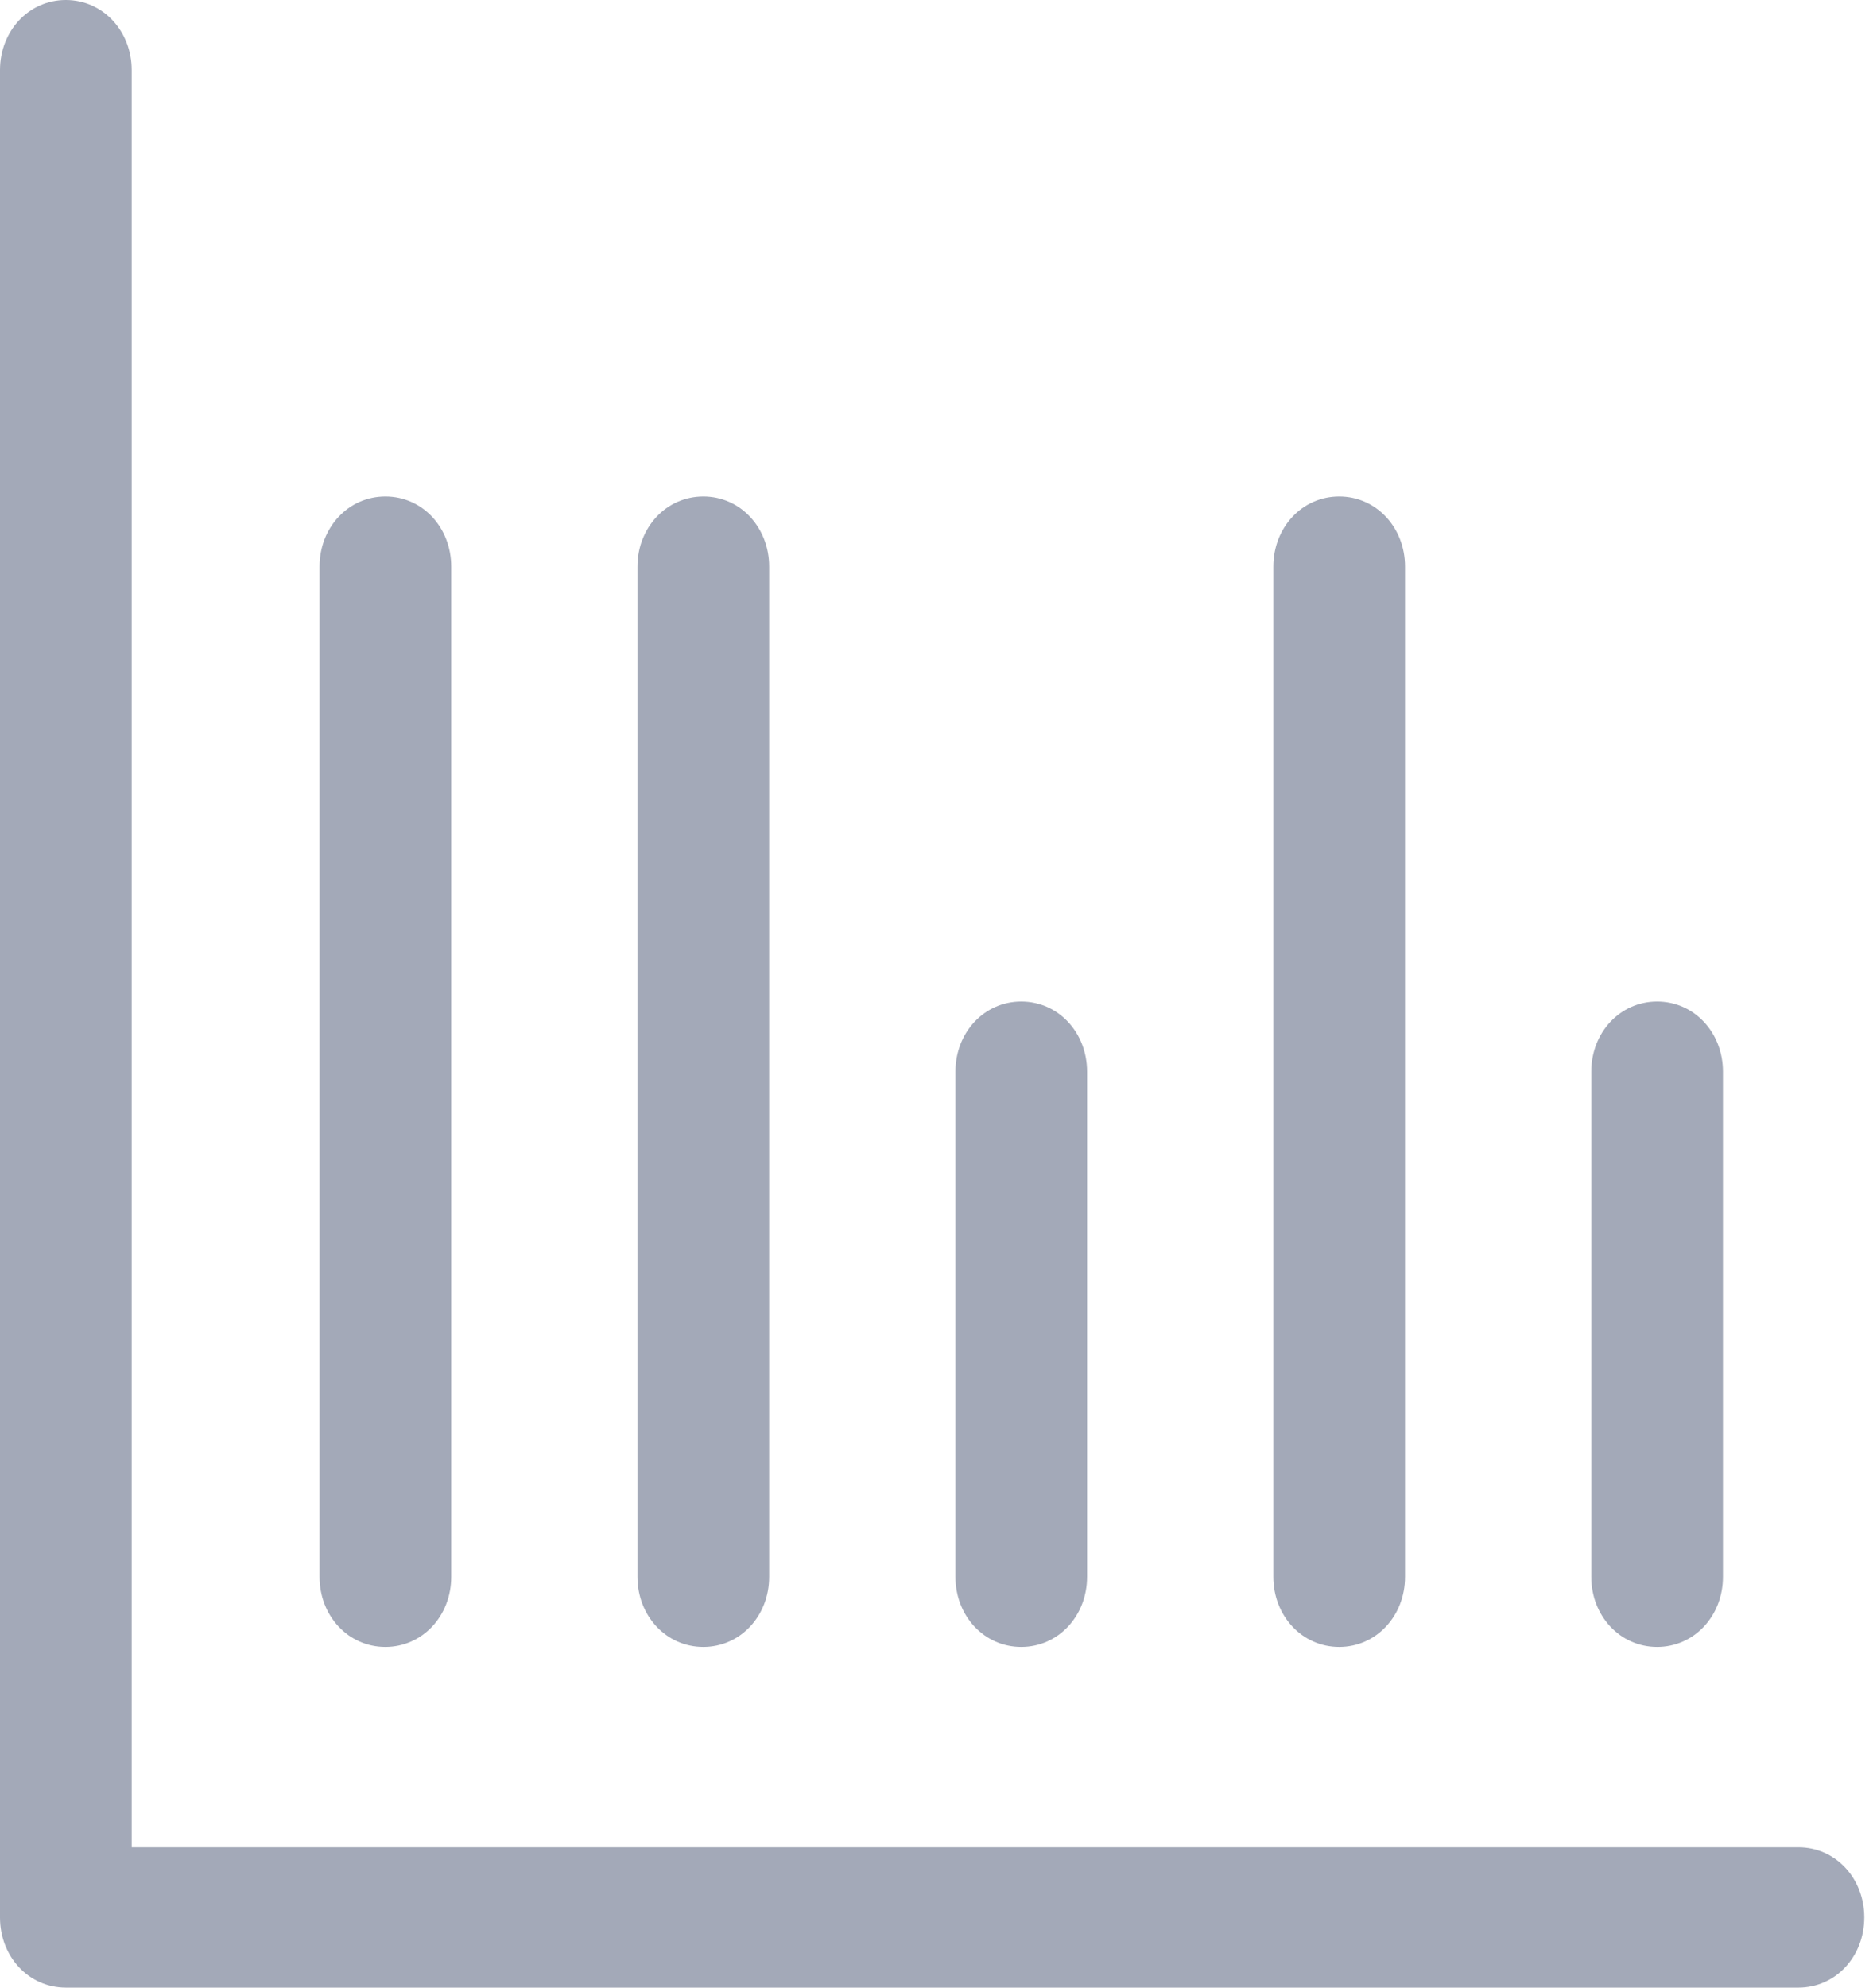 <svg xmlns="http://www.w3.org/2000/svg" xmlns:xlink="http://www.w3.org/1999/xlink" width="66" height="70" version="1.1" viewBox="0 0 66 70"><title>A16A9544-D417-4F5C-9987-9DFE3173D967</title><desc>Created with sketchtool.</desc><g id="Page-1" fill="none" fill-rule="evenodd" stroke="none" stroke-width="1"><g id="balances:-empty-state" fill="#A3A9B8" transform="translate(-798, -246)"><path id="Balances-icon" d="M802.64,311.056 L802.64,248.472 C802.64,247.085 801.621,246 800.32,246 C799.018,246 798,247.085 798,248.472 L798,313.528 C798,314.915 799.018,316 800.32,316 L861.372,316 C862.674,316 863.692,314.915 863.692,313.528 C863.692,312.141 862.674,311.056 861.372,311.056 L802.64,311.056 Z M825.103,265.957 C825.103,264.57 824.085,263.485 822.783,263.485 C821.482,263.485 820.463,264.57 820.463,265.957 L820.463,301.53 C820.463,302.916 821.482,304.002 822.783,304.002 C824.085,304.002 825.103,302.916 825.103,301.53 L825.103,265.957 Z M813.9,265.957 C813.9,264.57 812.881,263.485 811.58,263.485 C810.278,263.485 809.26,264.57 809.26,265.957 L809.26,301.53 C809.26,302.916 810.278,304.002 811.58,304.002 C812.881,304.002 813.9,302.916 813.9,301.53 L813.9,265.957 Z M847.51,265.957 C847.51,264.57 846.491,263.485 845.19,263.485 C843.888,263.485 842.87,264.57 842.87,265.957 L842.87,301.53 C842.87,302.916 843.888,304.002 845.19,304.002 C846.491,304.002 847.51,302.916 847.51,301.53 L847.51,265.957 Z M858.713,283.743 C858.713,282.357 857.695,281.271 856.393,281.271 C855.092,281.271 854.073,282.357 854.073,283.743 L854.073,301.53 C854.073,302.916 855.092,304.002 856.393,304.002 C857.695,304.002 858.713,302.916 858.713,301.53 L858.713,283.743 Z M836.306,283.743 C836.306,282.357 835.288,281.271 833.986,281.271 C832.685,281.271 831.667,282.357 831.667,283.743 L831.667,301.53 C831.667,302.916 832.685,304.002 833.986,304.002 C835.288,304.002 836.306,302.916 836.306,301.53 L836.306,283.743 Z"/></g></g></svg>